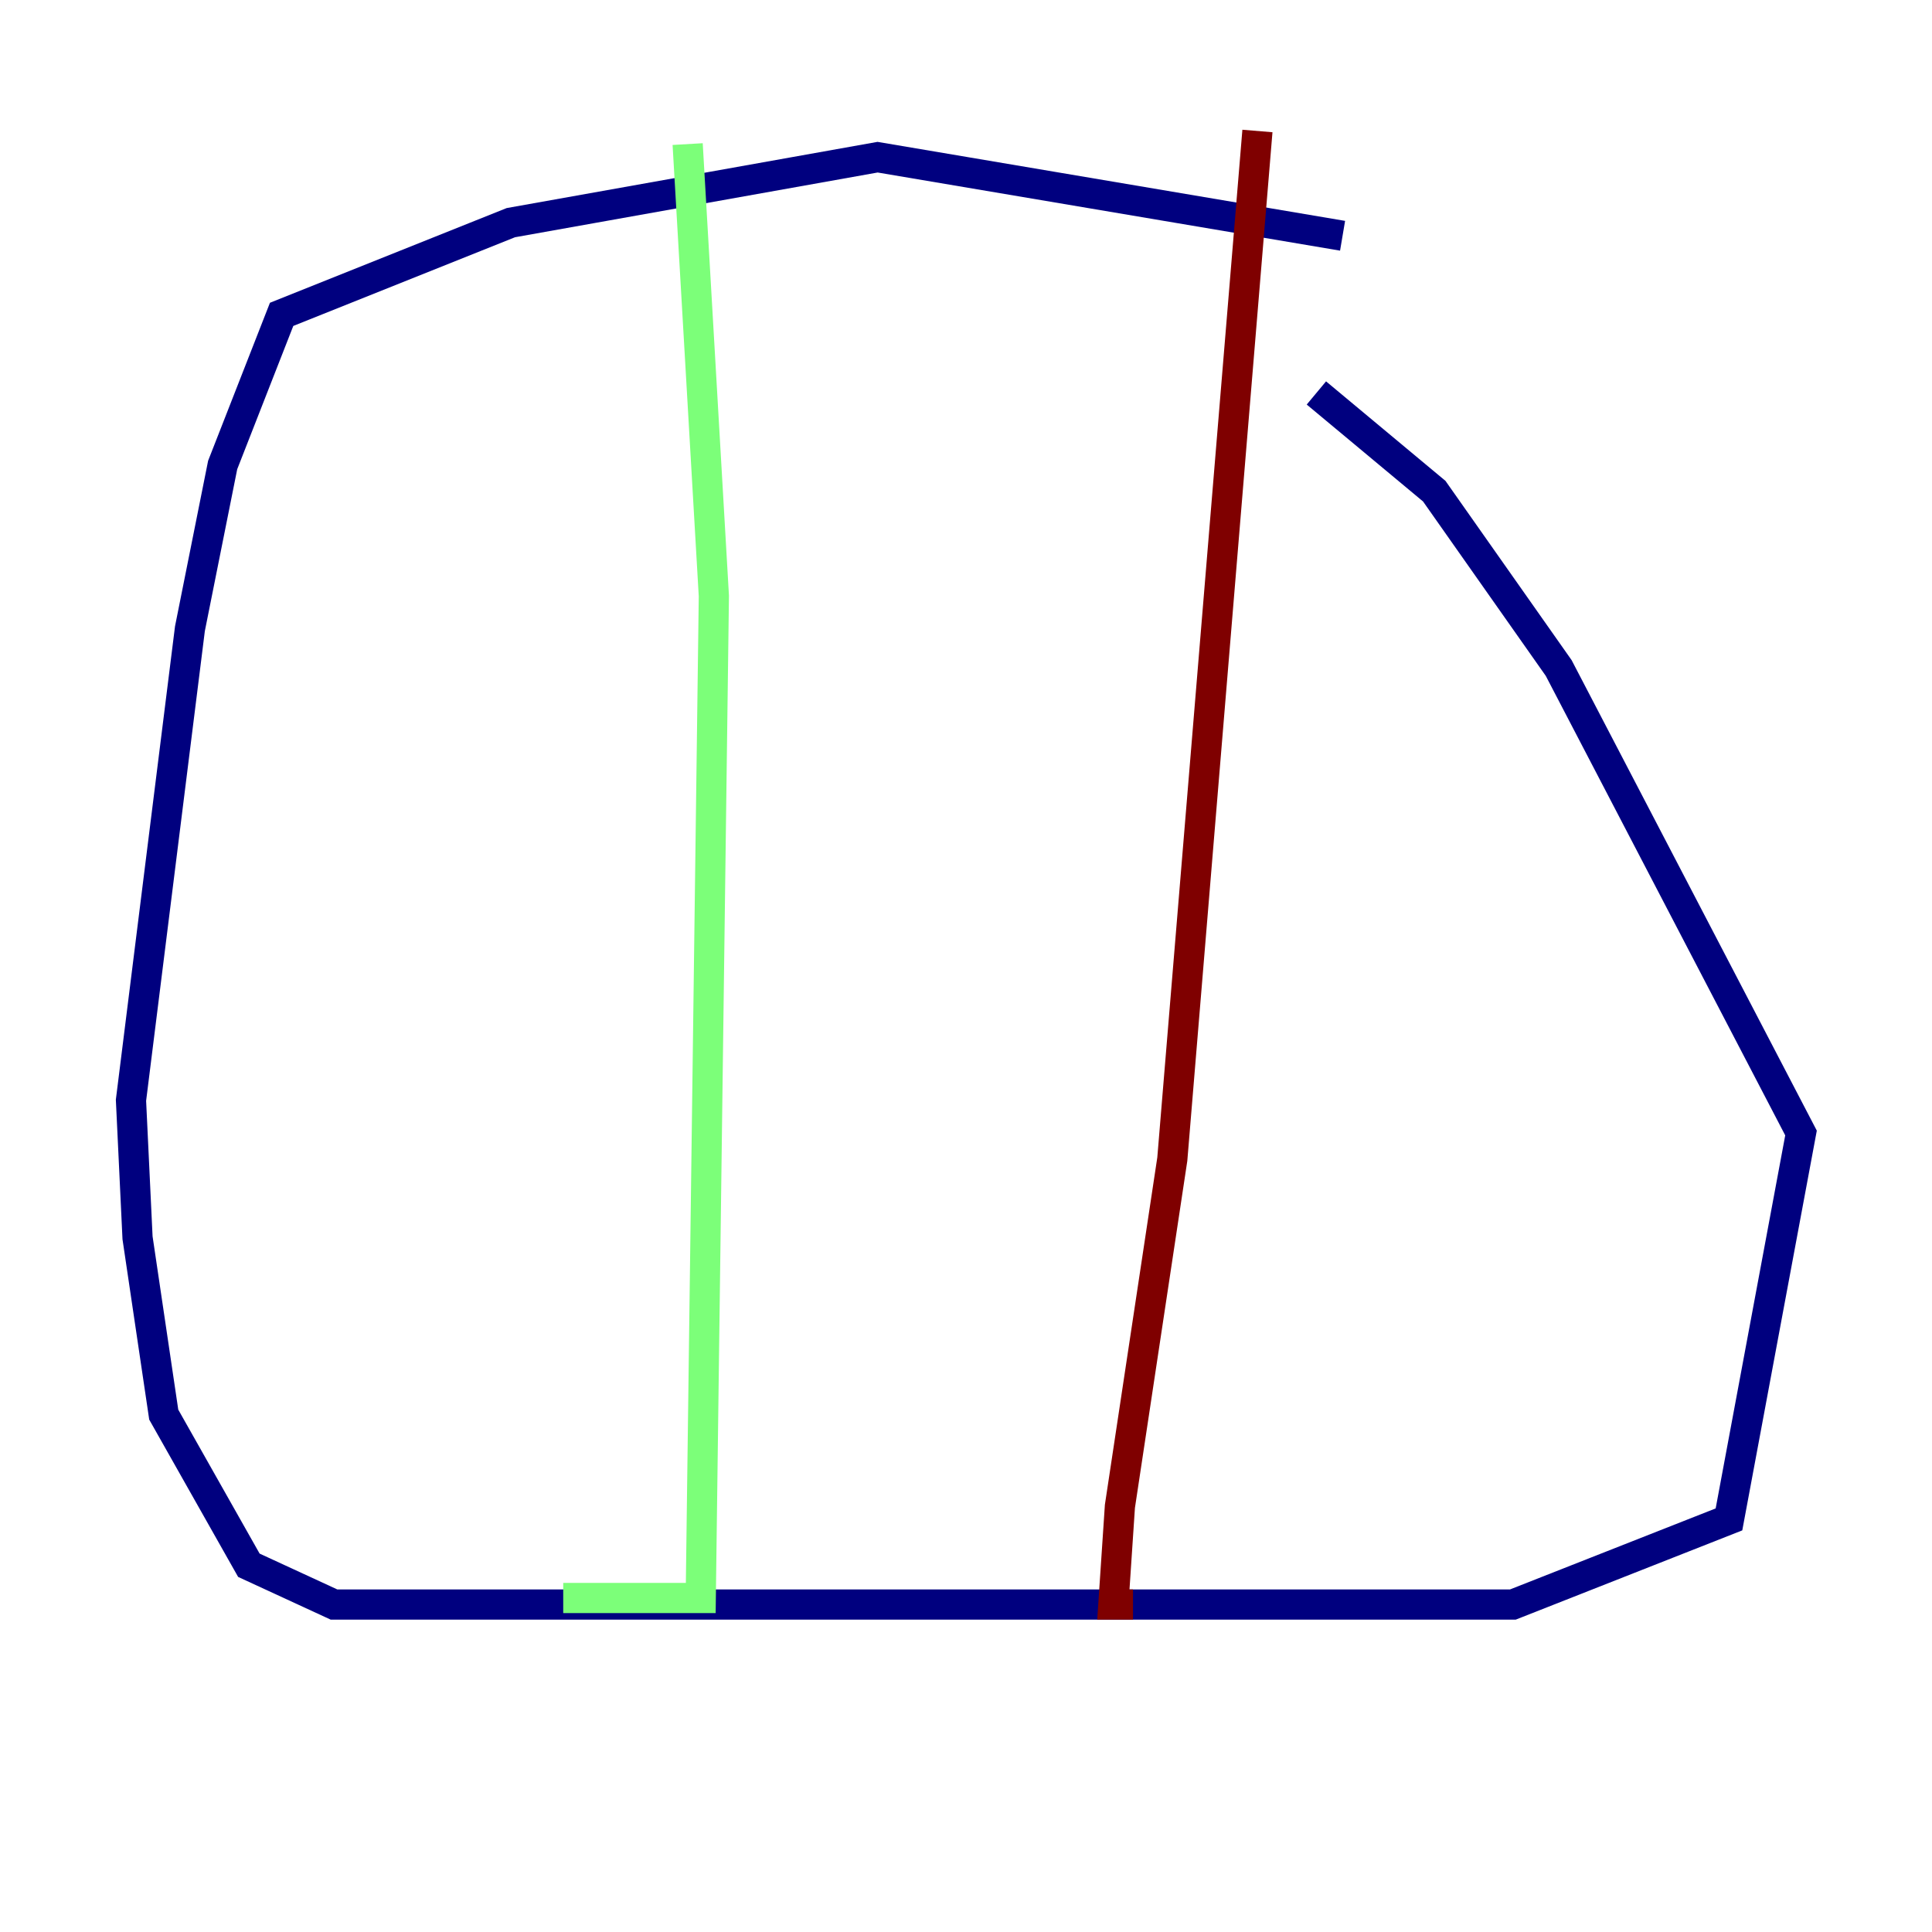 <?xml version="1.0" encoding="utf-8" ?>
<svg baseProfile="tiny" height="128" version="1.2" viewBox="0,0,128,128" width="128" xmlns="http://www.w3.org/2000/svg" xmlns:ev="http://www.w3.org/2001/xml-events" xmlns:xlink="http://www.w3.org/1999/xlink"><defs /><polyline fill="none" points="88.949,15.62 58.142,10.414 33.844,14.752 18.658,20.827 14.752,30.807 12.583,41.654 8.678,72.895 9.112,82.007 10.848,93.722 16.488,103.702 22.129,106.305 100.231,106.305 114.549,100.664 119.322,75.064 103.268,44.258 95.024,32.542 87.214,26.034" stroke="#00007f" stroke-width="2" /><polyline fill="none" points="45.559,9.546 47.295,39.485 46.427,105.871 37.315,105.871" stroke="#7cff79" stroke-width="2" /><polyline fill="none" points="83.308,8.678 77.668,76.8 74.197,99.797 73.763,106.305 75.064,106.305" stroke="#7f0000" stroke-width="2" /></svg>